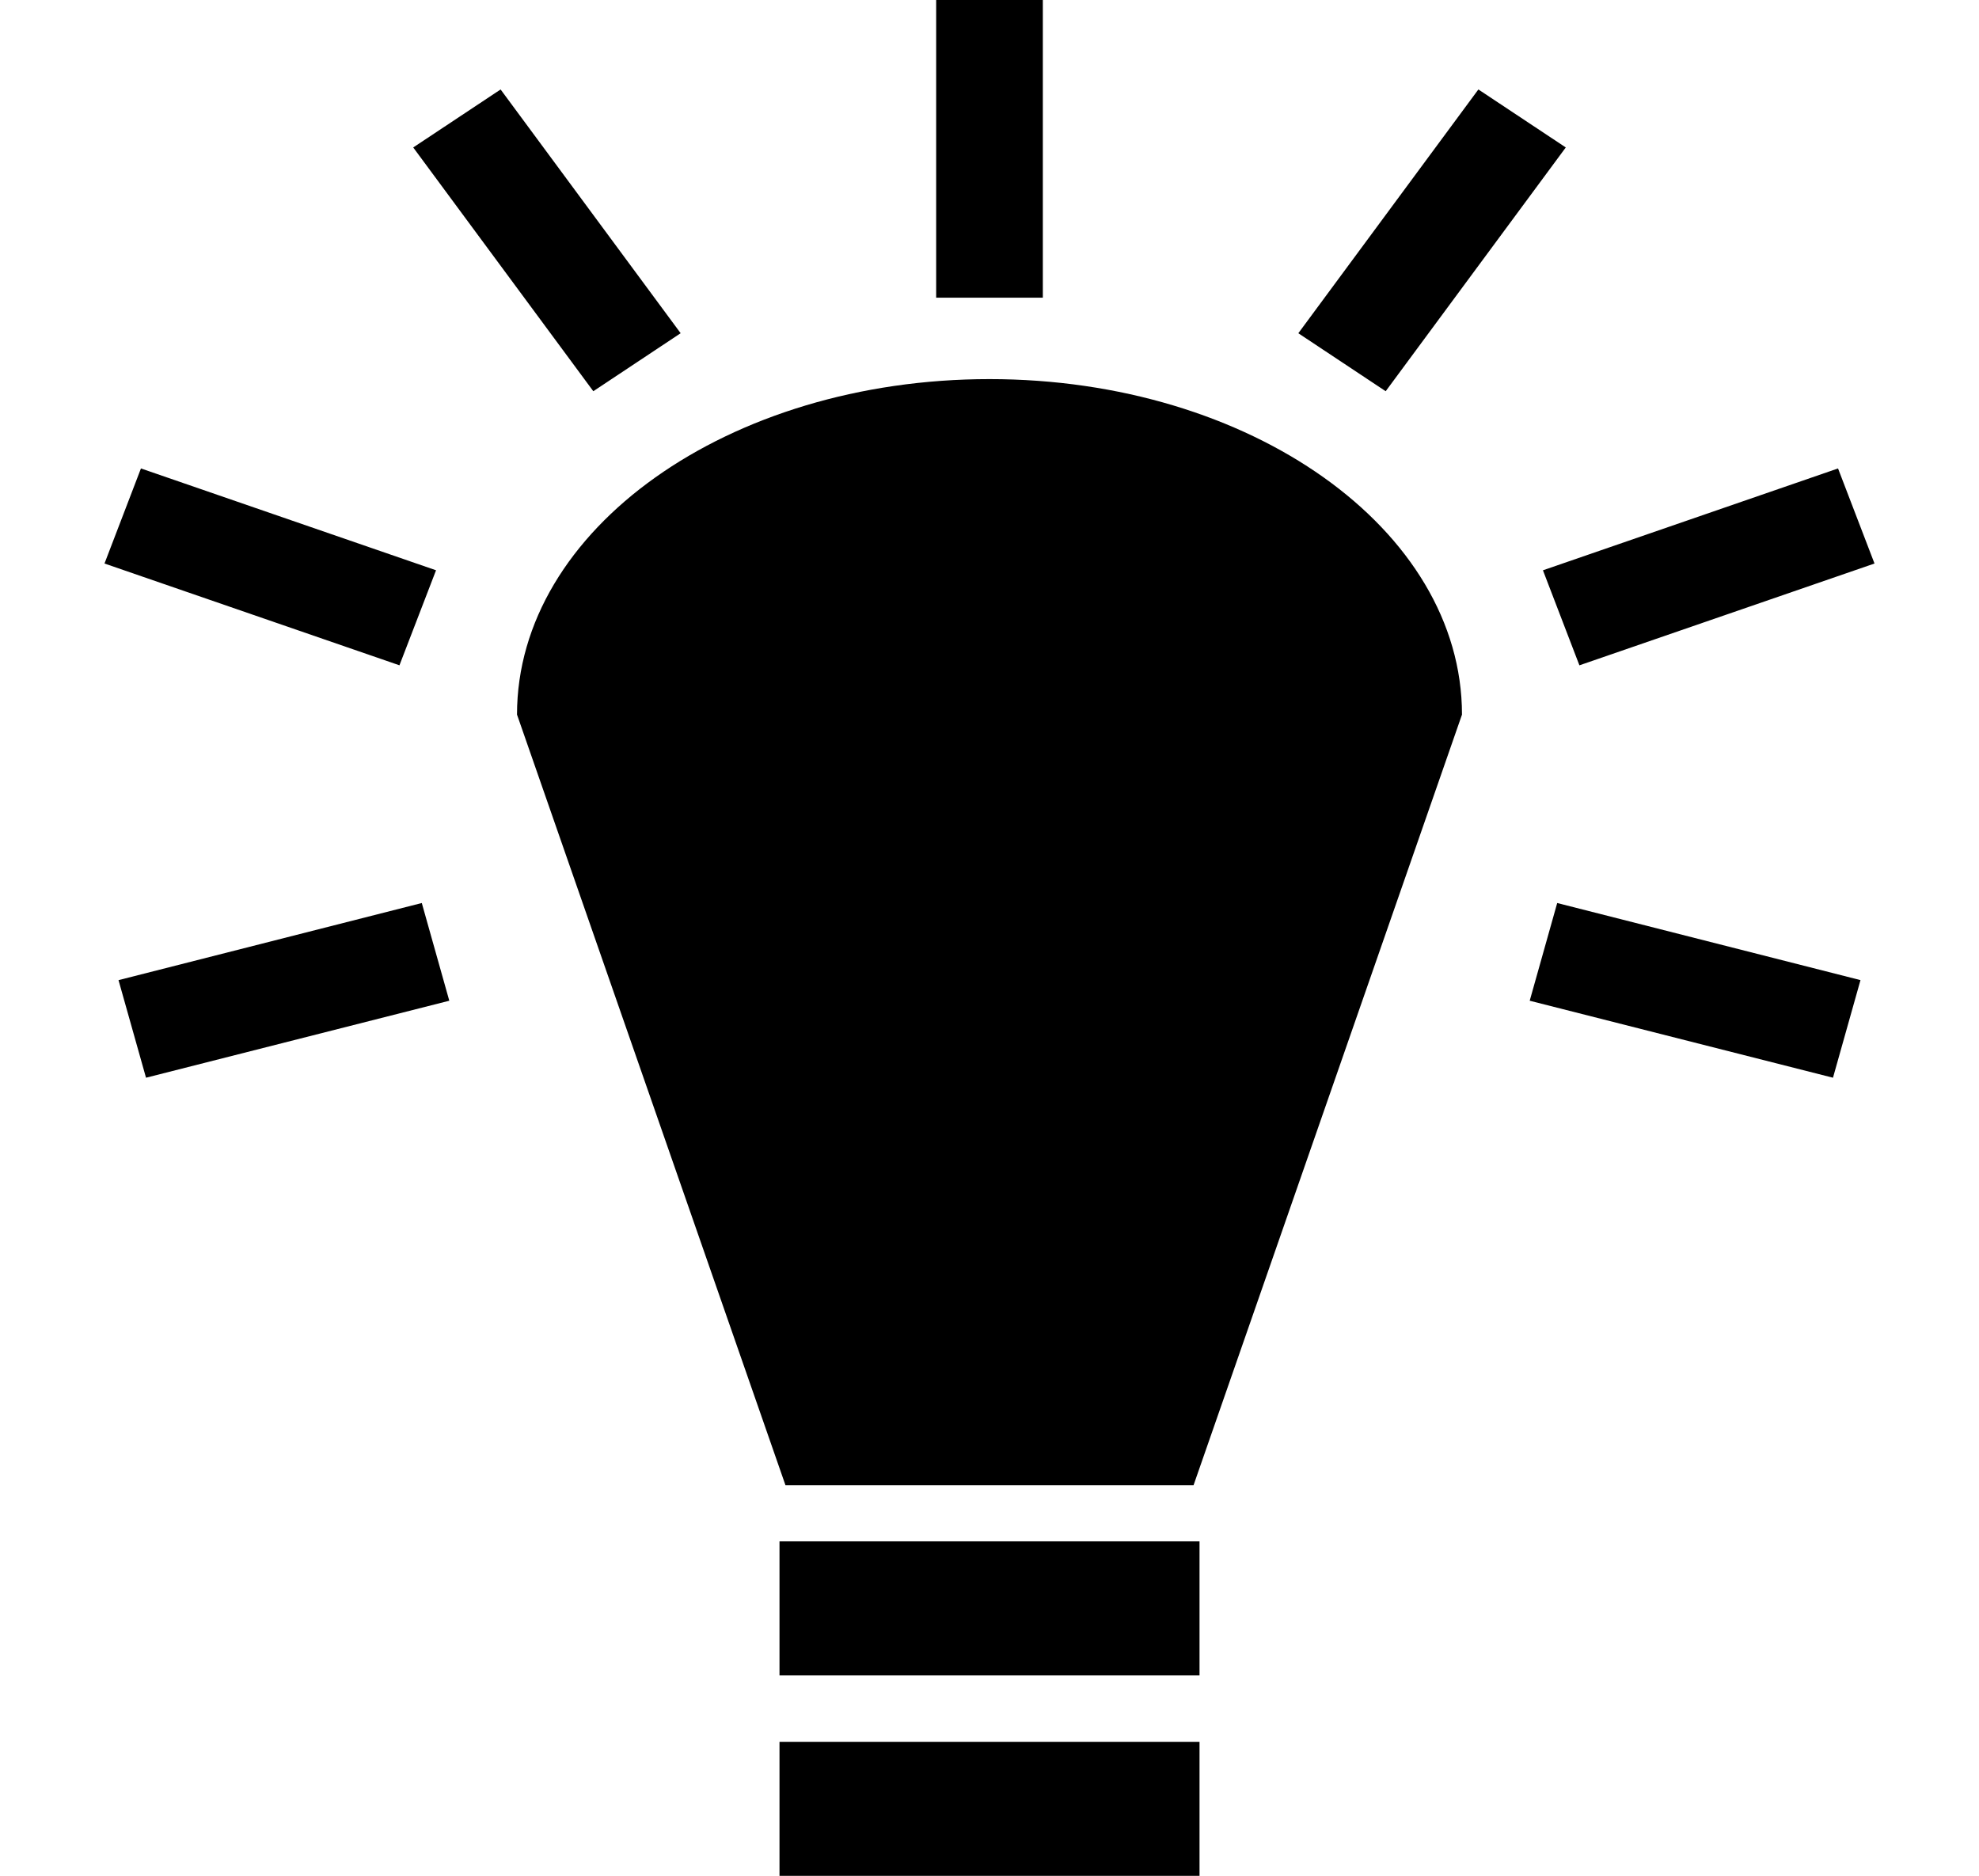 <svg width="96" height="91" viewBox="0 0 96 91" fill="none" xmlns="http://www.w3.org/2000/svg">
<path d="M45.413 0V14.44H50.587V0H45.413H45.413ZM24.284 4.34L20.045 7.153L28.781 18.979L33.018 16.165L24.284 4.34ZM71.715 4.34L62.981 16.166L67.219 18.979L75.955 7.153L71.716 4.34H71.715ZM47.999 18.391C35.341 18.391 25.08 25.678 25.08 34.667L38.102 72.049H57.899L70.92 34.667C70.92 25.678 60.659 18.391 48 18.391H47.999ZM6.837 22.725L5.069 27.337L19.377 32.275L21.152 27.665L6.837 22.725H6.837ZM89.162 22.725L74.847 27.666L76.616 32.276L90.931 27.337L89.162 22.725ZM20.46 43.807L5.749 47.548L7.083 52.282L21.795 48.547L20.461 43.807H20.46ZM75.539 43.807L74.205 48.547L88.917 52.282L90.251 47.547L75.539 43.807V43.807ZM37.813 74.774V81.272H58.188V74.775H37.813L37.813 74.774ZM37.813 84.502V91H58.188V84.503H37.813L37.813 84.502Z" fill="black"/>
</svg>
